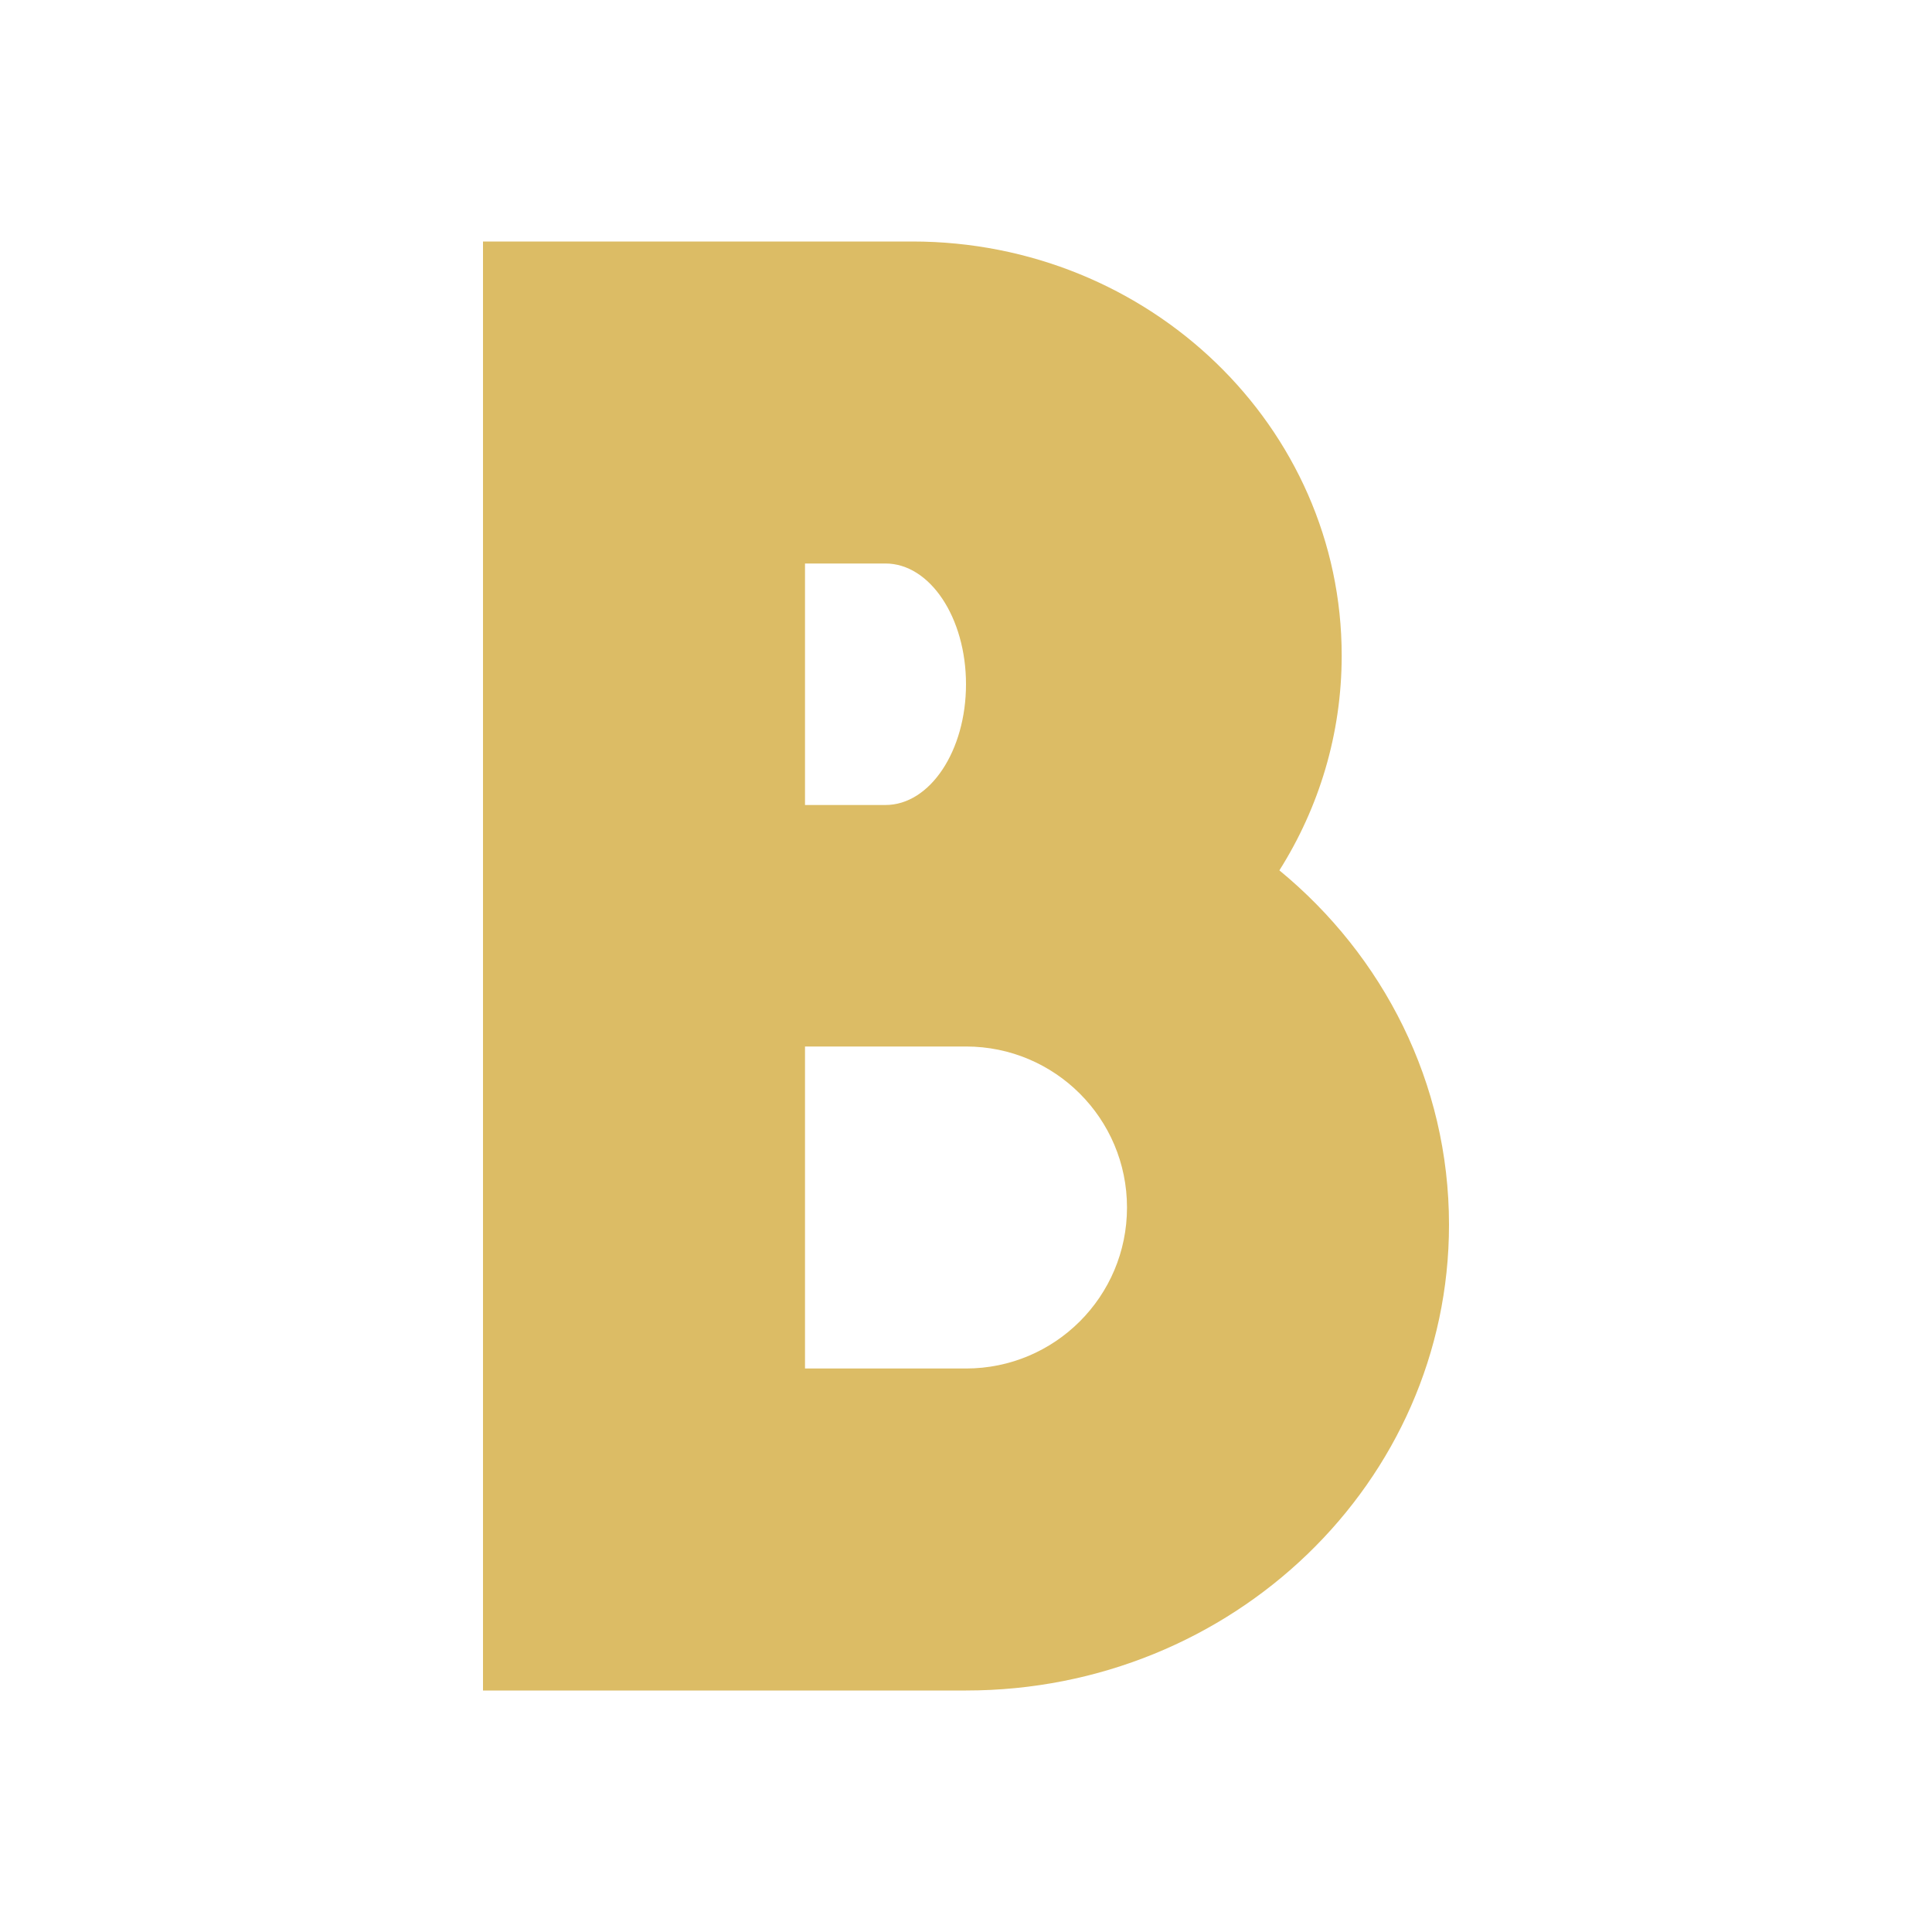 <svg width="24" height="24" viewBox="0 0 24 24" fill="none" xmlns="http://www.w3.org/2000/svg">
<g id="icon / 24-cont / editing / bold-24-active">
<path id="bold-24" fill-rule="evenodd" clip-rule="evenodd" d="M15.893 10.812C17.183 11.873 18 13.452 18 15.214C18 18.41 15.314 21 12 21H6V3H11.333C14.279 3 16.667 5.303 16.667 8.143C16.667 9.12 16.384 10.034 15.893 10.812ZM10 13V17H12C13.105 17 14 16.105 14 15C14 13.895 13.105 13 12 13H10ZM10 10V7H11C11.552 7 12 7.672 12 8.5C12 9.328 11.552 10 11 10H10Z" fill="#DCBC65"/>
</g>
</svg>
